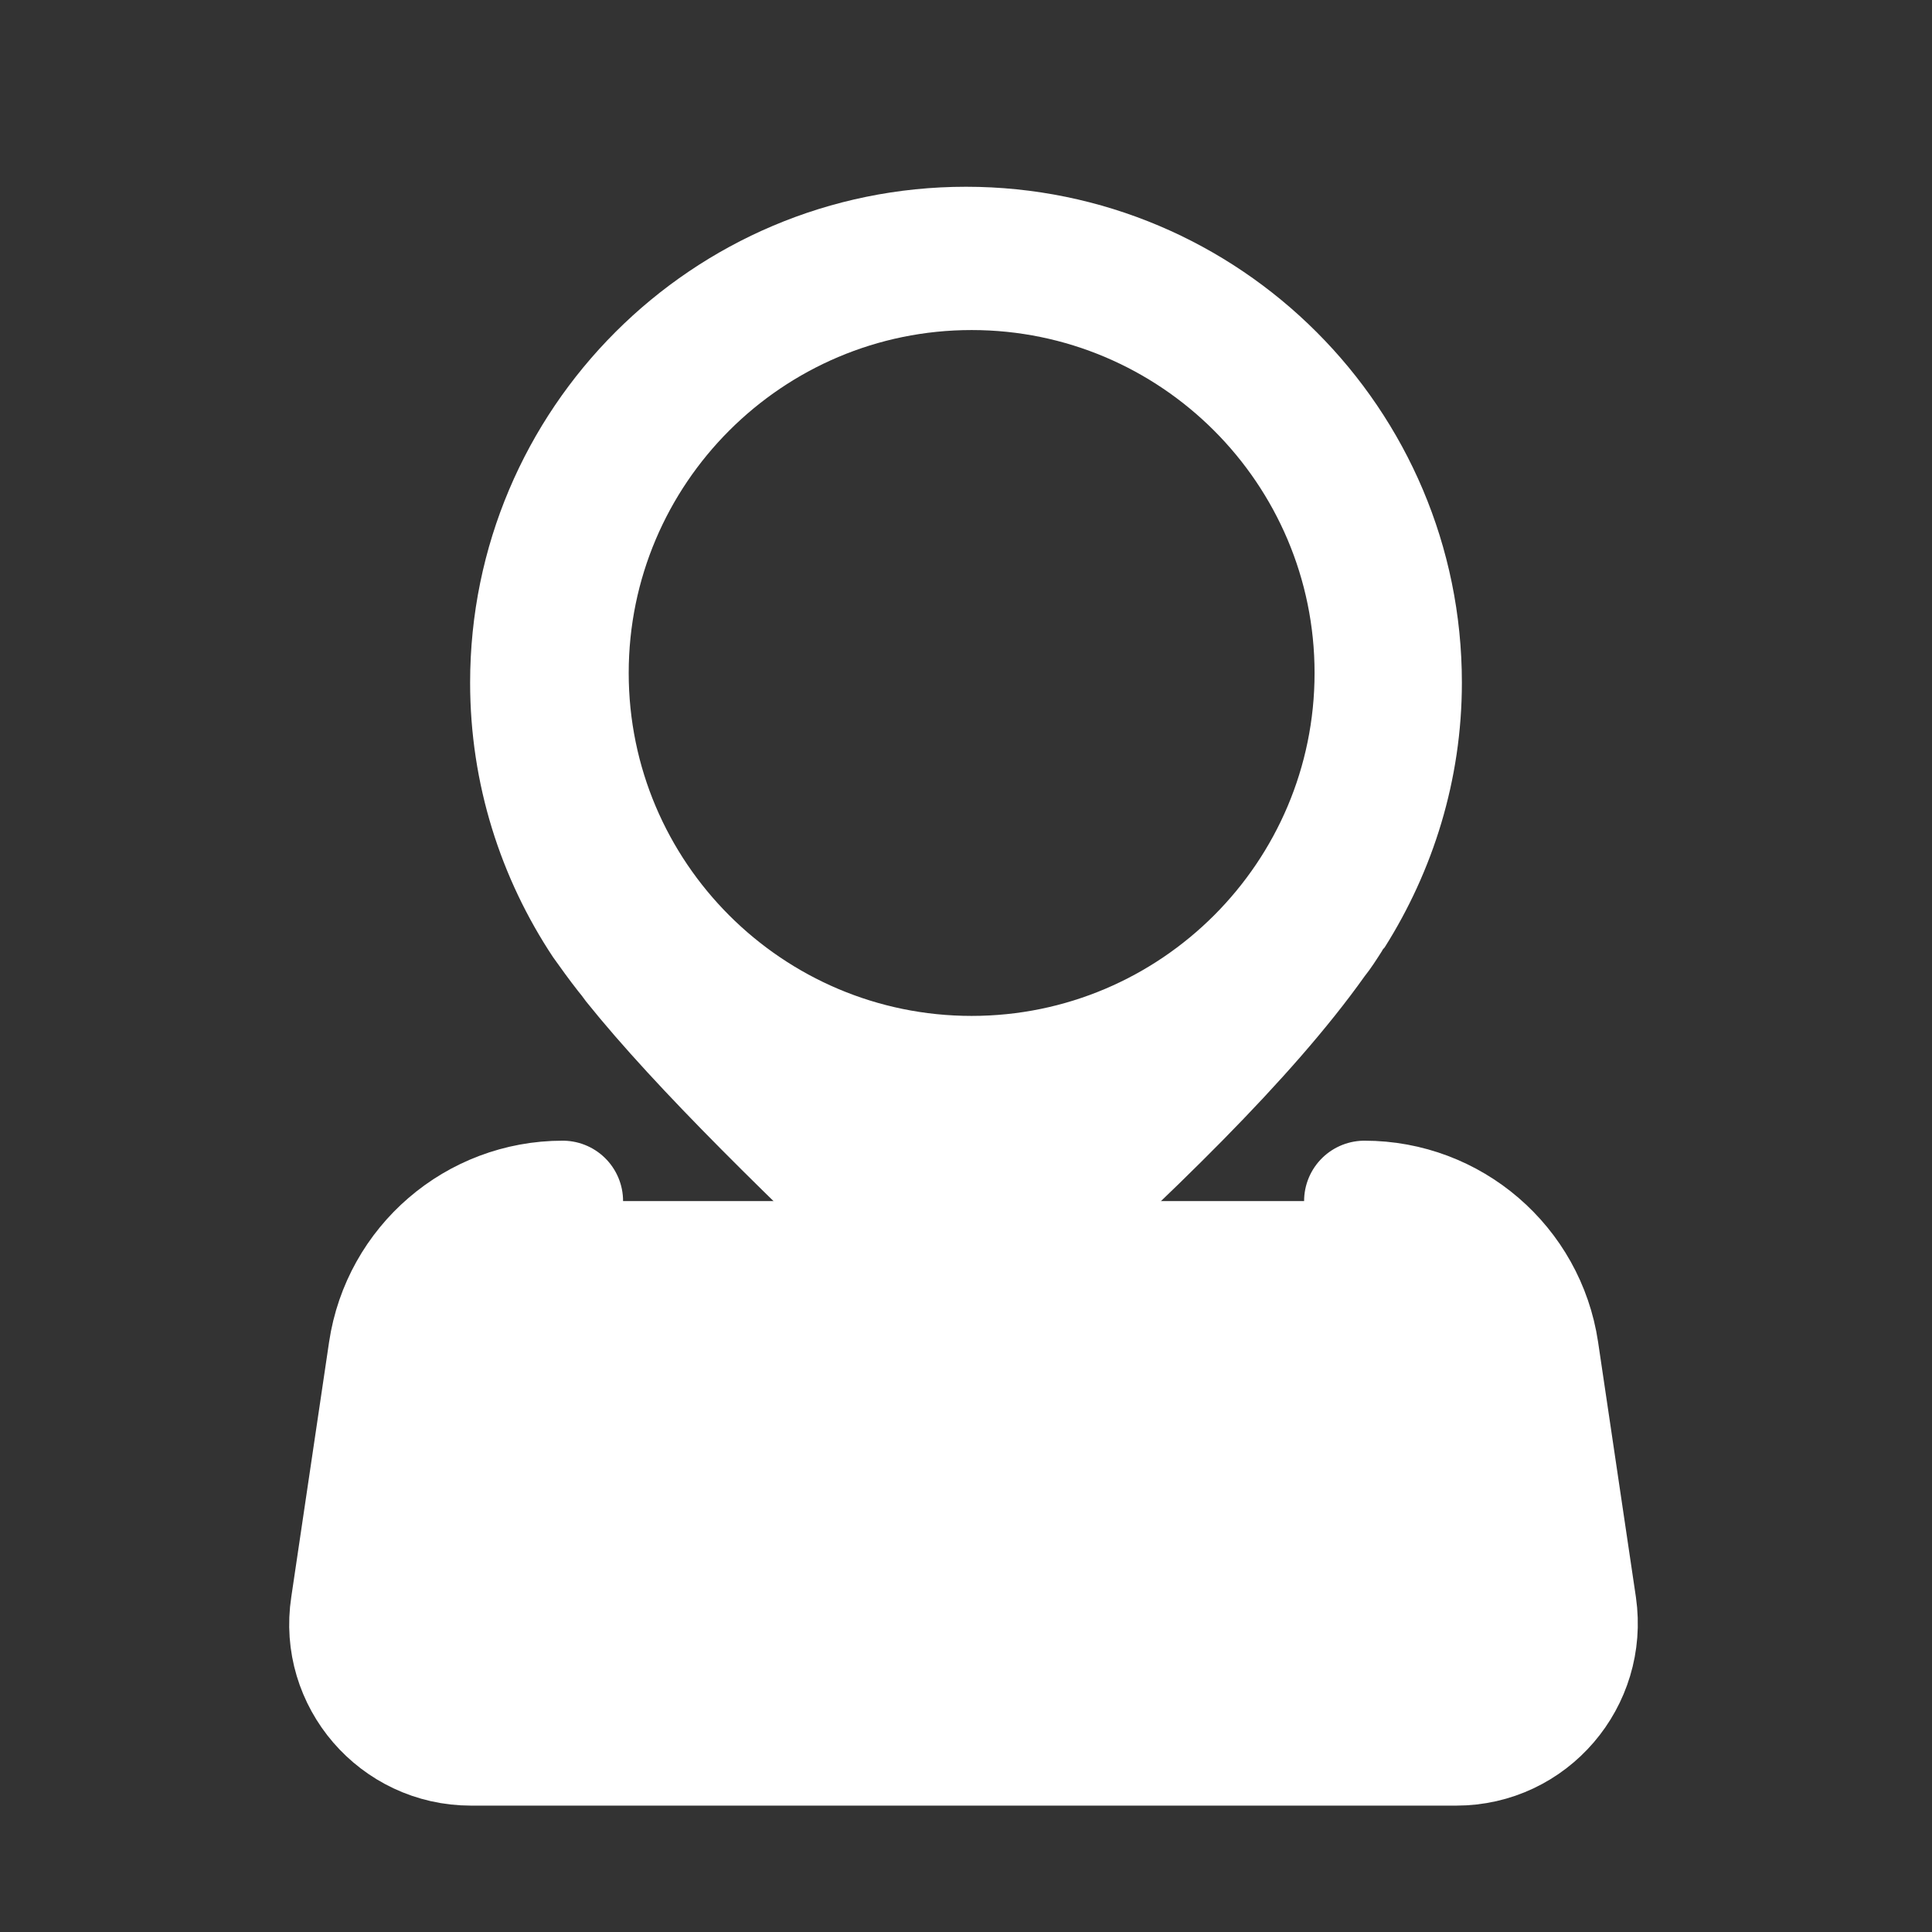 <?xml version="1.0" encoding="UTF-8"?><svg id="Layer_1" xmlns="http://www.w3.org/2000/svg" viewBox="0 0 24 24"><rect x="0" y="0" width="24" height="24" fill="#333333" stroke="none"/><path d="M12,2.32c-3.4,0-6.16,2.76-6.16,6.16,0,1.26.38,2.43,1.03,3.41,0,0,0,0,0,0,.1.14.2.28.31.42.01.01.08.1.1.13.89,1.11,2.32,2.49,3.83,3.92.48.5,1.28.5,1.76,0,1.66-1.5,3.17-2.95,4.08-4.23.08-.1.15-.21.22-.32,0-.01.03-.04.03-.04.6-.95.96-2.08.96-3.29,0-3.4-2.76-6.16-6.16-6.16ZM12.07,12.62c-2.35,0-4.26-1.91-4.26-4.26s1.91-4.26,4.26-4.26,4.26,1.91,4.26,4.26-1.91,4.26-4.26,4.26Z" style="fill:#fff;"/><path d="M16.95,14.92c1.08,0,2,.79,2.16,1.86l.47,3.17c.13.91-.57,1.73-1.49,1.73H5.85c-.92,0-1.63-.82-1.49-1.73l.47-3.17c.16-1.07,1.08-1.86,2.16-1.86" style="fill:#fff; stroke:#fff; stroke-linecap:round; stroke-miterlimit:10; stroke-width:1.5px;"/><line x1="7.81" y1="18.86" x2="15.92" y2="18.86" style="fill:write; stroke:#fff; stroke-linecap:round; stroke-linejoin:round;"/></svg>